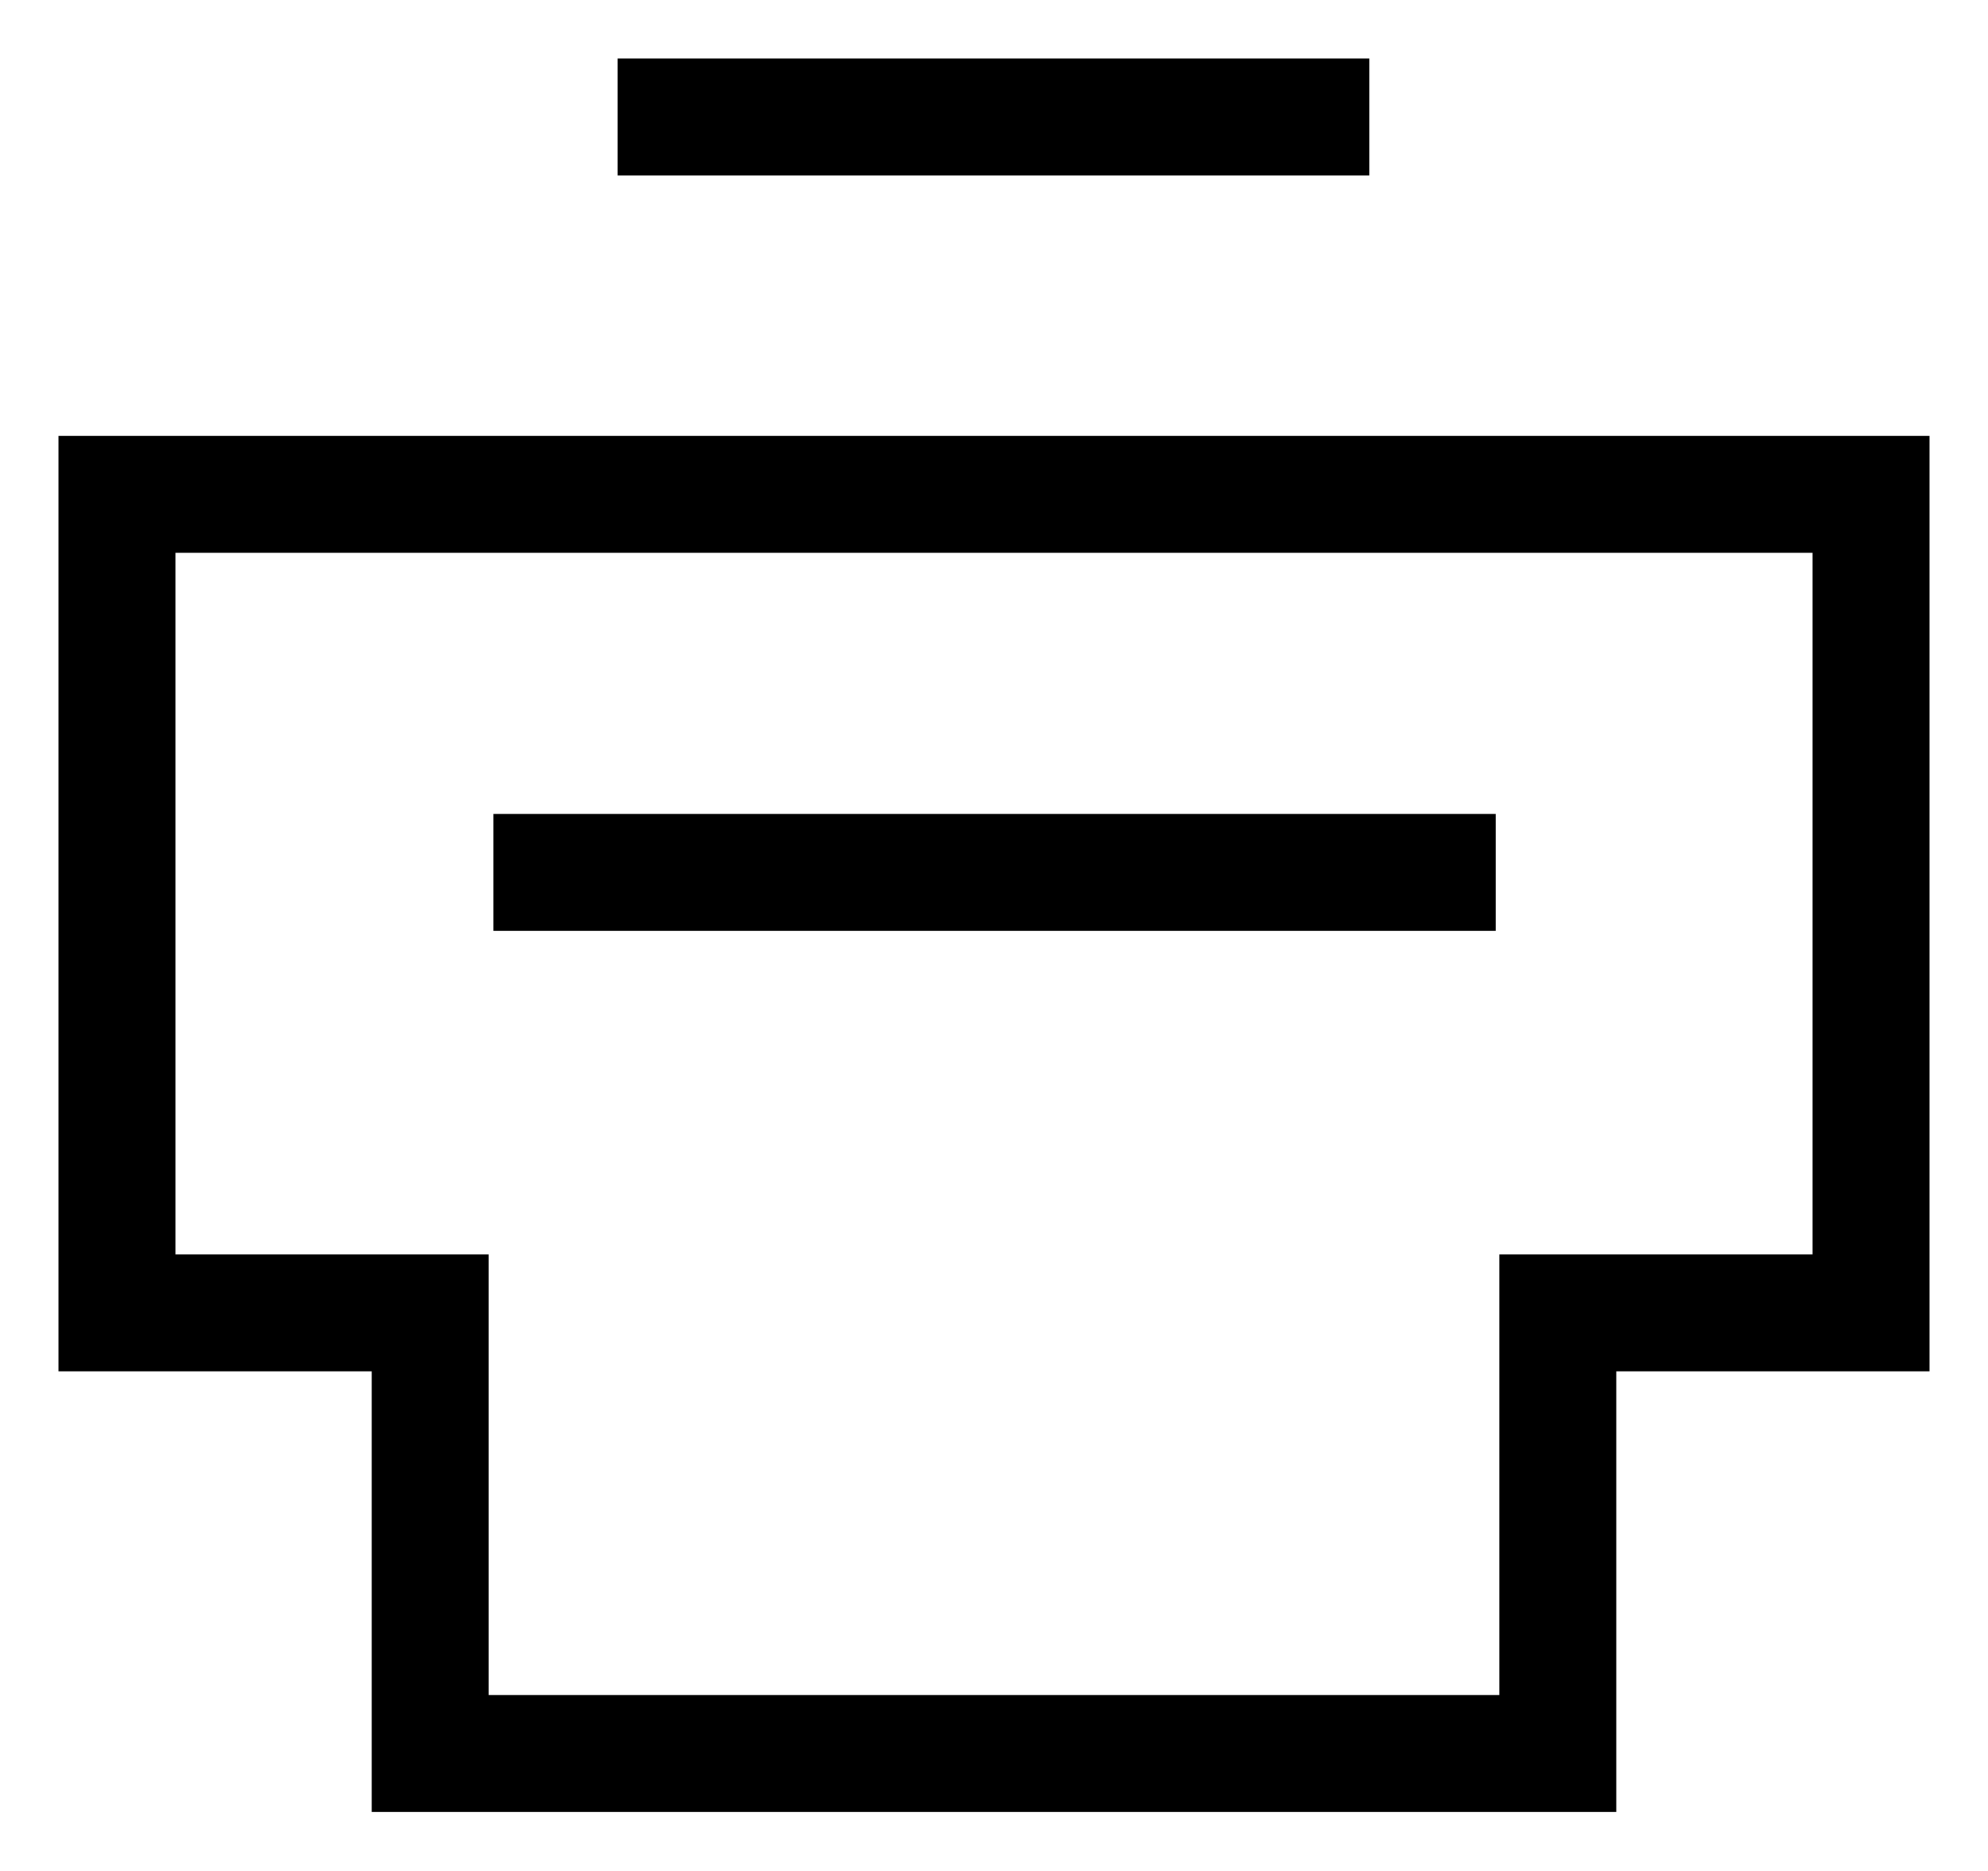 <svg width="17" height="16" viewBox="0 0 17 16" fill="none" xmlns="http://www.w3.org/2000/svg">
<path d="M1 11.227H3.679V14.996H13.321V11.227H16V4.227H1V11.227Z" stroke="black"/>
<path d="M5.281 1H11.71" stroke="black"/>
<path d="M4.219 7.461H12.79" stroke="black"/>
</svg>
